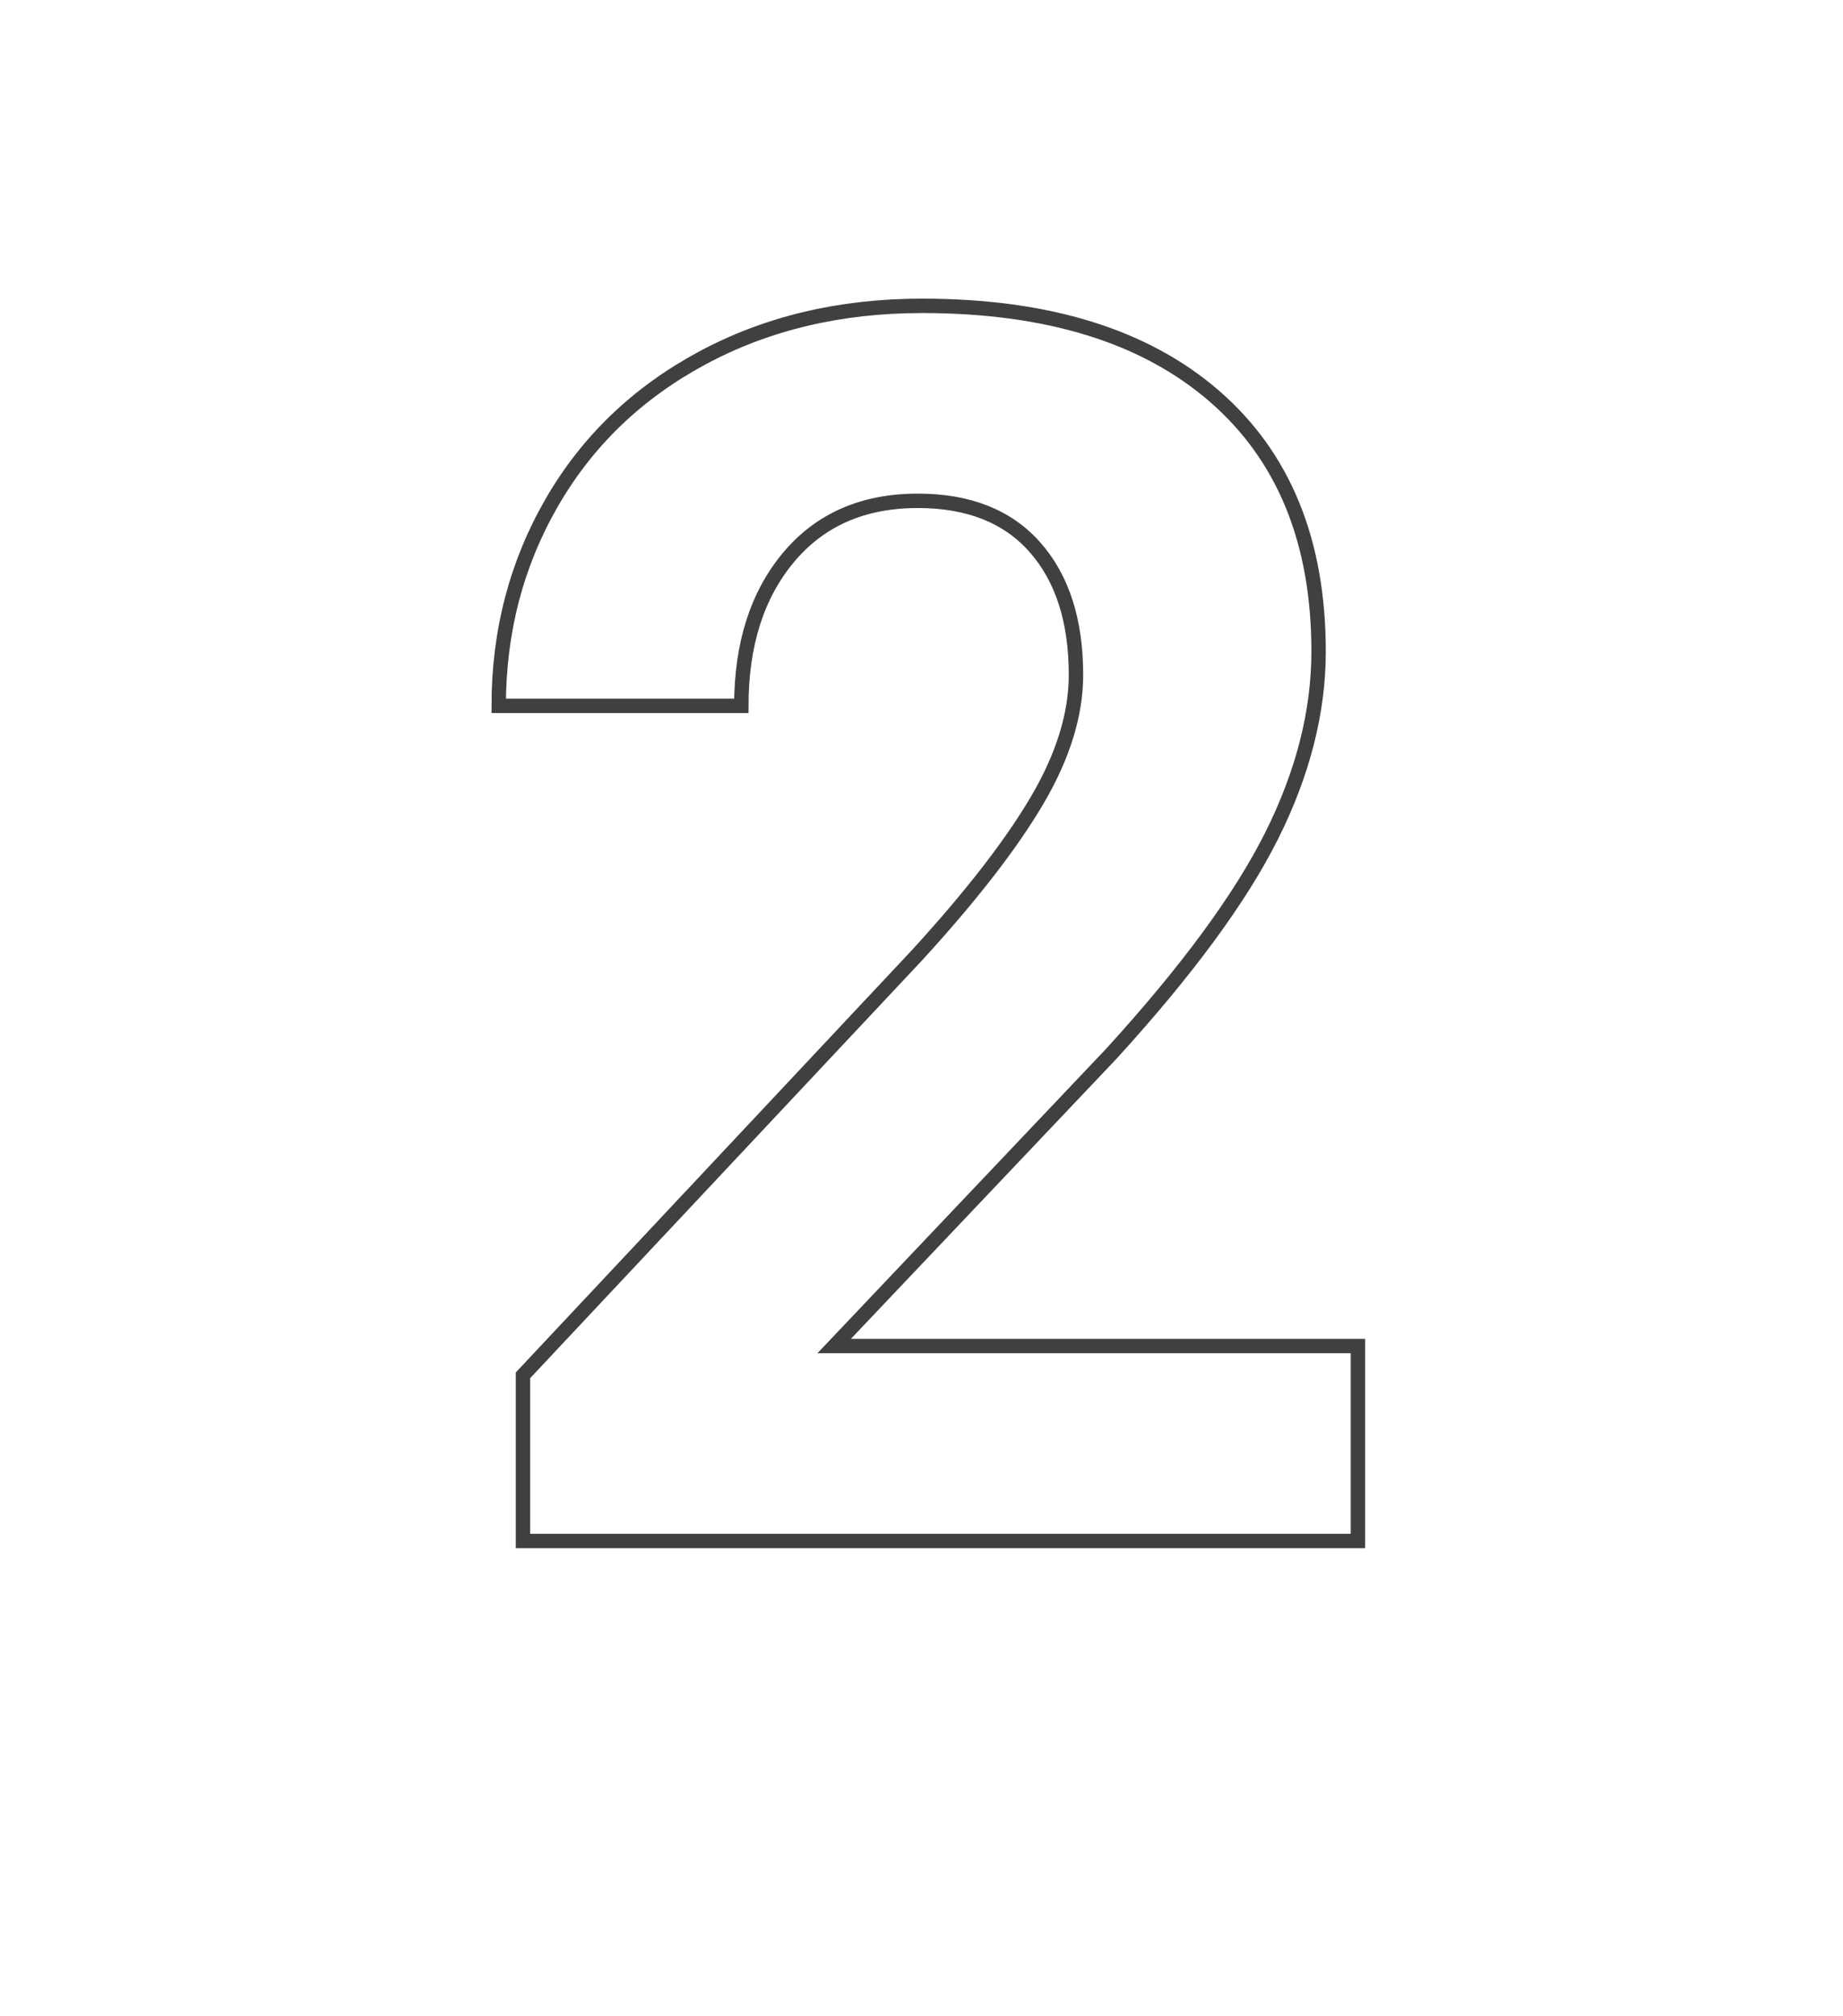 <svg xmlns="http://www.w3.org/2000/svg" width="128" height="140" viewBox="0 0 128 140">
  <path fill="none" stroke="#404040" d="M94.31,107 L36.321,107 L36.321,95.495 L63.688,66.326 C67.446,62.22 70.225,58.637 72.026,55.577 C73.828,52.516 74.728,49.611 74.728,46.861 C74.728,43.103 73.779,40.15 71.881,38 C69.983,35.85 67.271,34.775 63.746,34.775 C59.95,34.775 56.958,36.082 54.769,38.697 C52.58,41.312 51.486,44.75 51.486,49.011 L34.636,49.011 C34.636,43.859 35.865,39.152 38.325,34.891 C40.785,30.63 44.262,27.289 48.755,24.868 C53.249,22.447 58.343,21.236 64.037,21.236 C72.753,21.236 79.522,23.328 84.345,27.512 C89.168,31.695 91.579,37.603 91.579,45.234 C91.579,49.418 90.494,53.679 88.325,58.017 C86.156,62.356 82.437,67.411 77.169,73.183 L57.936,93.461 L94.31,93.461 L94.31,107 Z"/>
</svg>
